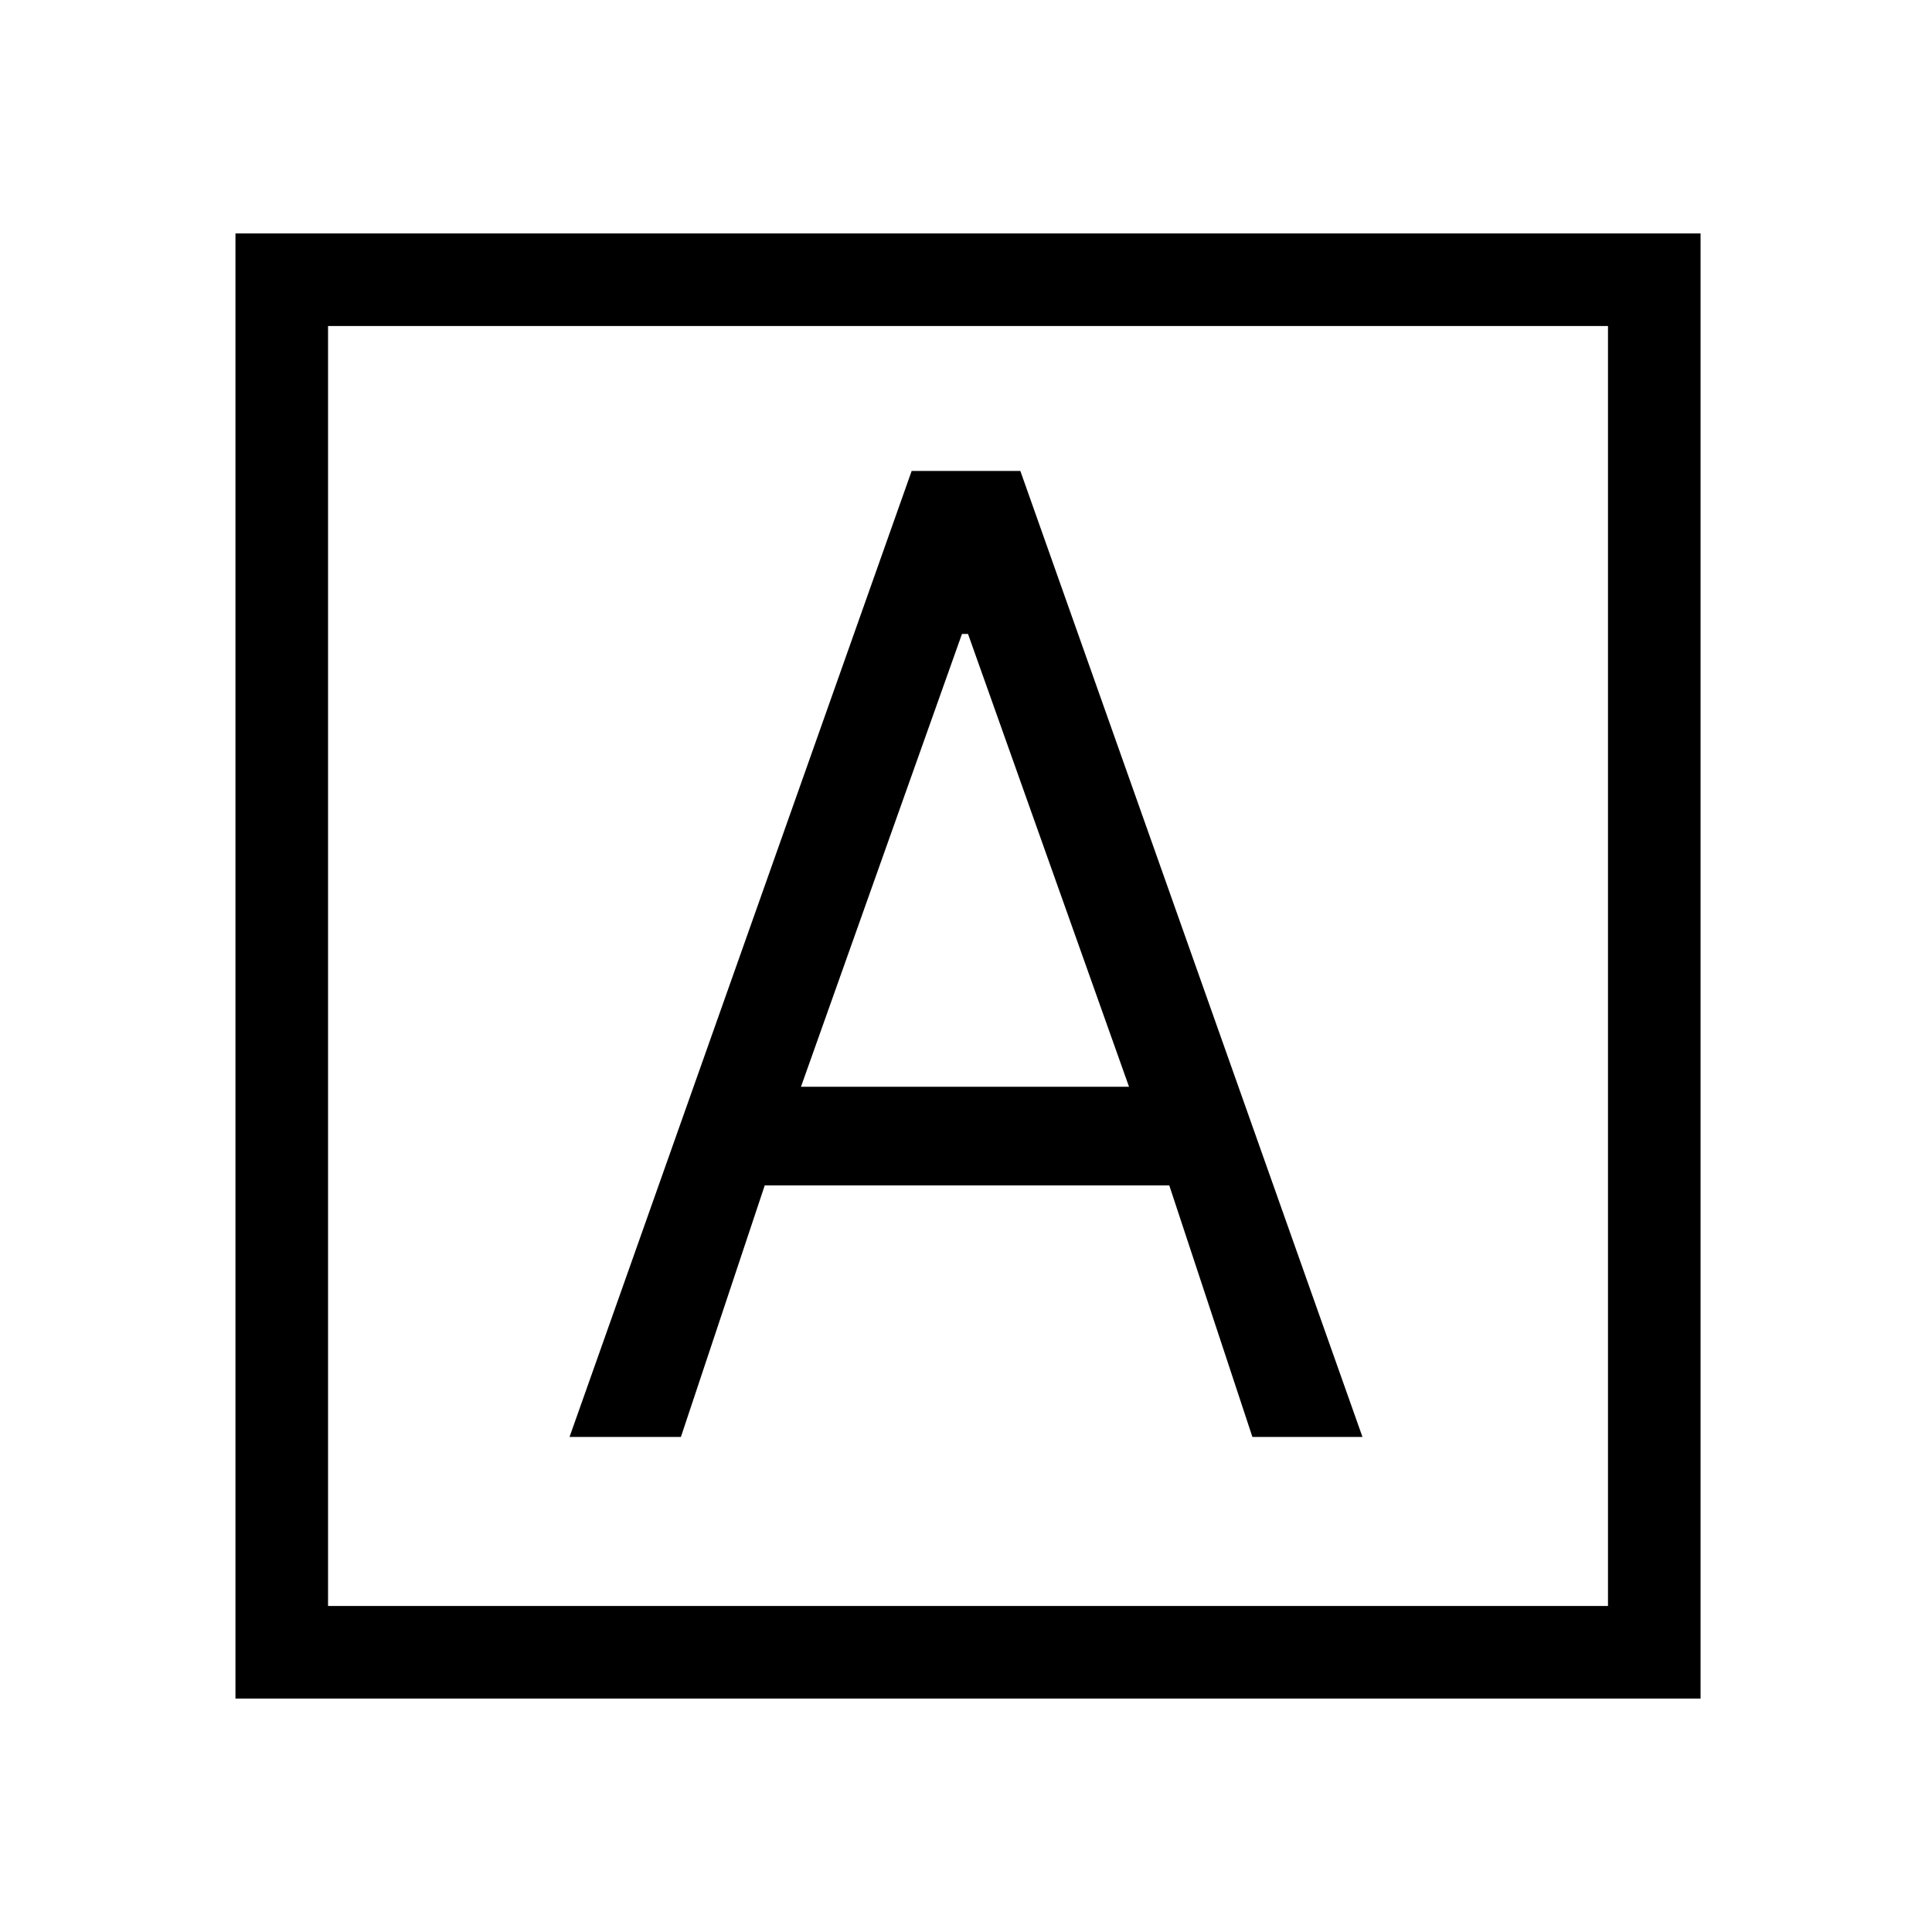 <svg xmlns="http://www.w3.org/2000/svg" height="20" viewBox="0 -960 960 960" width="20"><path d="M283-246h55.34L380-371h201l41.31 125H677L507-726h-54L283-246Zm115-174 80-225h3l80 225H398ZM117-116v-728h728v728H117Zm46-46h636v-636H163v636Zm0 0v-636 636Z"/></svg>
